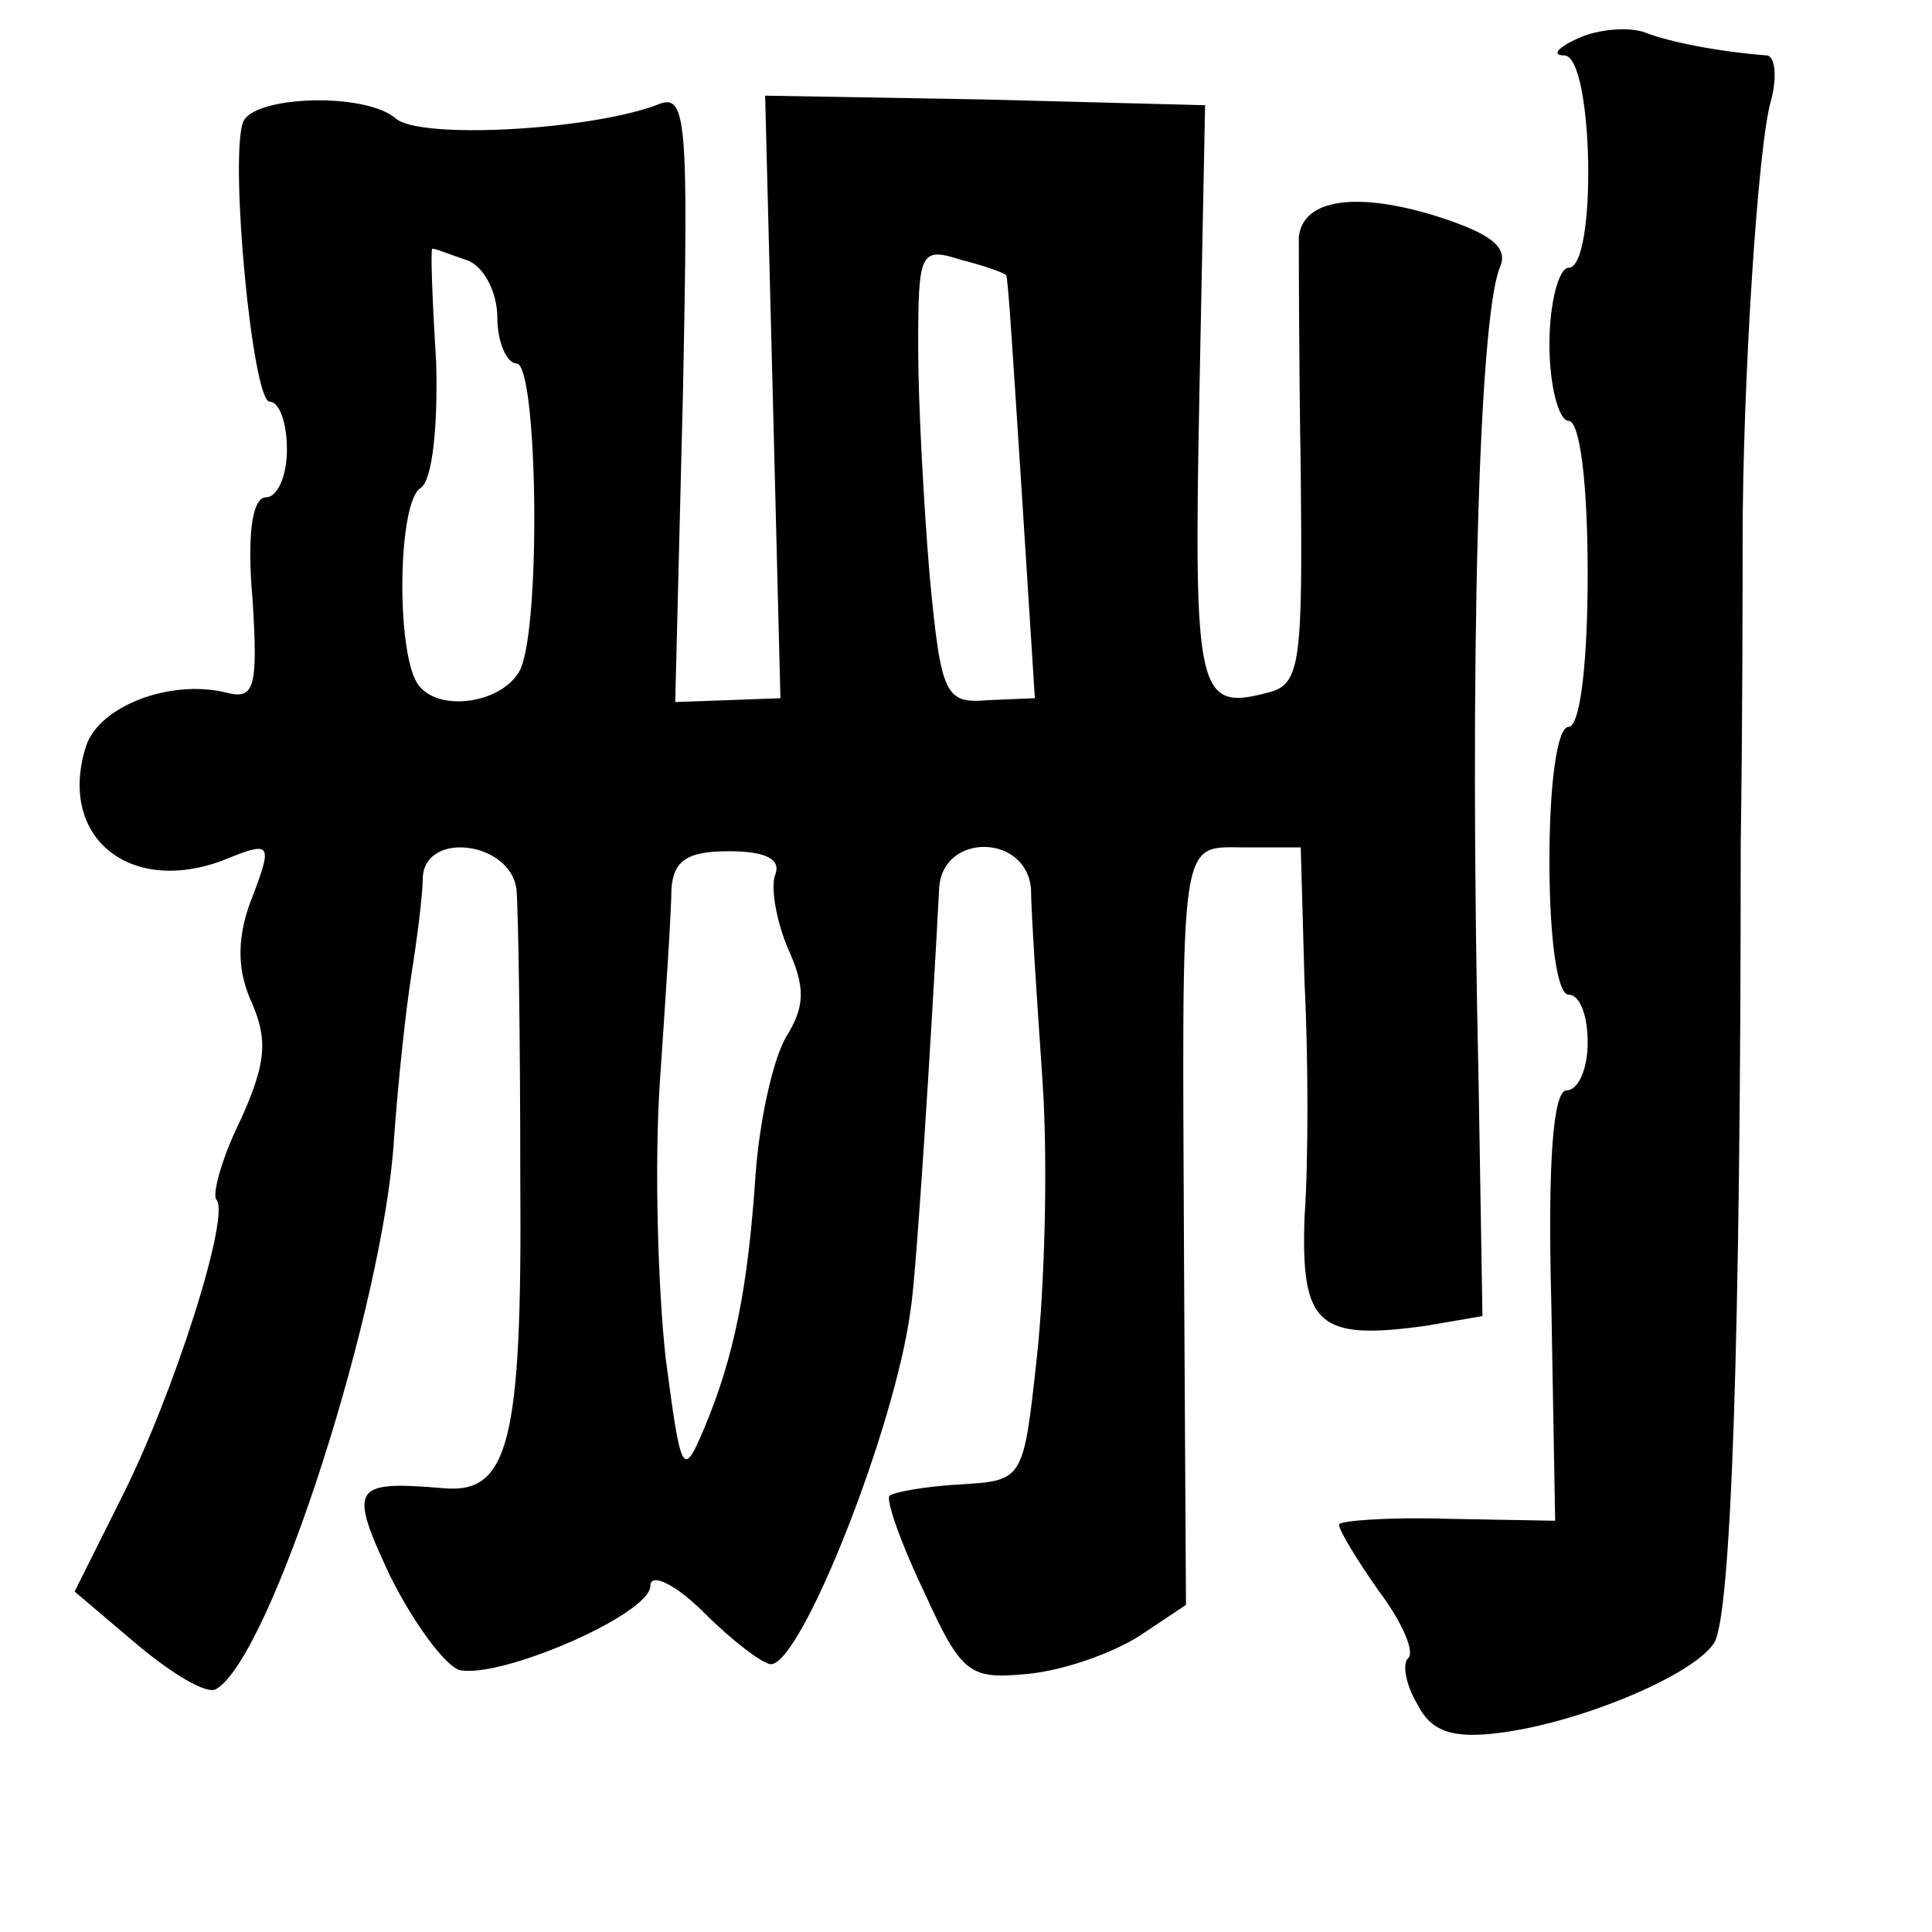 <?xml version="1.0" standalone="no"?>
<!DOCTYPE svg PUBLIC "-//W3C//DTD SVG 20010904//EN"
 "http://www.w3.org/TR/2001/REC-SVG-20010904/DTD/svg10.dtd">
<svg version="1.0" xmlns="http://www.w3.org/2000/svg"
 width="101pt" height="101pt" viewBox="0 0 101 101"
 preserveAspectRatio="xMidYMid meet">
<g transform="translate(0,101) scale(0.1,-0.1)"
fill="#000000" stroke="none">
<path d="M825 990 c-11 -5 -14 -9 -7 -9 15 -1 17 -111 2 -111 -5 0 -10 -18
-10 -40 0 -22 5 -40 10 -40 6 0 10 -33 10 -80 0 -47 -4 -80 -10 -80 -6 0 -10
-30 -10 -70 0 -40 4 -70 10 -70 6 0 10 -11 10 -25 0 -14 -5 -25 -11 -25 -7 0
-10 -37 -8 -112 l2 -113 -56 1 c-31 1 -57 -1 -57 -3 0 -3 9 -18 21 -35 12 -16
19 -32 15 -35 -3 -3 -1 -14 5 -24 7 -14 18 -18 42 -15 42 5 102 30 113 47 9
13 14 158 14 417 1 67 1 139 1 160 0 81 8 208 15 230 3 12 2 22 -2 23 -26 2
-51 7 -64 12 -8 3 -24 2 -35 -3z"/>
<path d="M127 946 c-7 -20 5 -146 14 -146 5 0 9 -11 9 -25 0 -14 -5 -25 -11
-25 -7 0 -10 -19 -7 -53 3 -47 1 -53 -14 -49 -29 7 -66 -7 -73 -28 -15 -47 22
-78 71 -60 27 11 27 10 14 -24 -6 -18 -6 -34 2 -51 8 -19 7 -31 -6 -60 -10
-20 -15 -39 -13 -42 8 -7 -22 -102 -50 -157 l-24 -48 33 -28 c18 -15 36 -26
41 -23 29 17 88 202 93 288 2 28 6 66 9 85 3 19 6 42 6 51 1 25 46 19 49 -6 1
-11 2 -80 2 -152 1 -137 -6 -164 -40 -161 -48 4 -50 1 -28 -46 12 -24 28 -46
36 -49 21 -5 100 29 100 44 0 7 13 1 28 -14 15 -15 31 -27 35 -27 16 0 65 124
73 185 3 17 11 145 15 221 2 29 46 28 48 -1 0 -11 3 -56 6 -100 3 -44 1 -109
-3 -145 -7 -64 -7 -64 -40 -66 -18 -1 -35 -4 -37 -6 -2 -2 6 -25 18 -50 20
-44 24 -46 55 -43 19 2 44 11 58 20 l24 16 -1 177 c-1 229 -3 219 32 219 l29
0 2 -71 c2 -39 2 -94 0 -122 -2 -57 7 -65 64 -57 l29 5 -2 121 c-5 222 0 399
11 427 5 11 -5 18 -33 27 -42 13 -70 9 -72 -11 0 -6 0 -61 1 -122 1 -100 0
-112 -17 -116 -37 -10 -39 -1 -36 155 l3 152 -115 3 -115 2 4 -157 4 -158 -27
-1 -28 -1 4 160 c3 148 2 159 -14 152 -35 -13 -123 -18 -136 -7 -16 14 -75 12
-80 -2z m117 -72 c9 -3 16 -17 16 -30 0 -13 5 -24 10 -24 11 0 13 -136 2 -160
-9 -18 -44 -23 -54 -7 -11 18 -10 95 2 102 6 4 9 32 8 66 -2 32 -3 59 -2 59 2
0 9 -3 18 -6z m282 -8 c1 0 4 -50 8 -111 l7 -110 -24 -1 c-23 -2 -25 2 -31 65
-3 36 -6 90 -6 119 0 51 1 53 23 46 12 -3 23 -7 23 -8z m-121 -314 c-2 -7 1
-24 7 -38 9 -20 9 -30 -1 -46 -7 -12 -14 -44 -16 -72 -4 -59 -11 -95 -27 -133
-11 -26 -12 -24 -20 37 -4 36 -6 101 -3 145 3 44 6 89 6 100 1 15 8 20 30 20
19 0 28 -4 24 -13z"/>
</g>
</svg>
